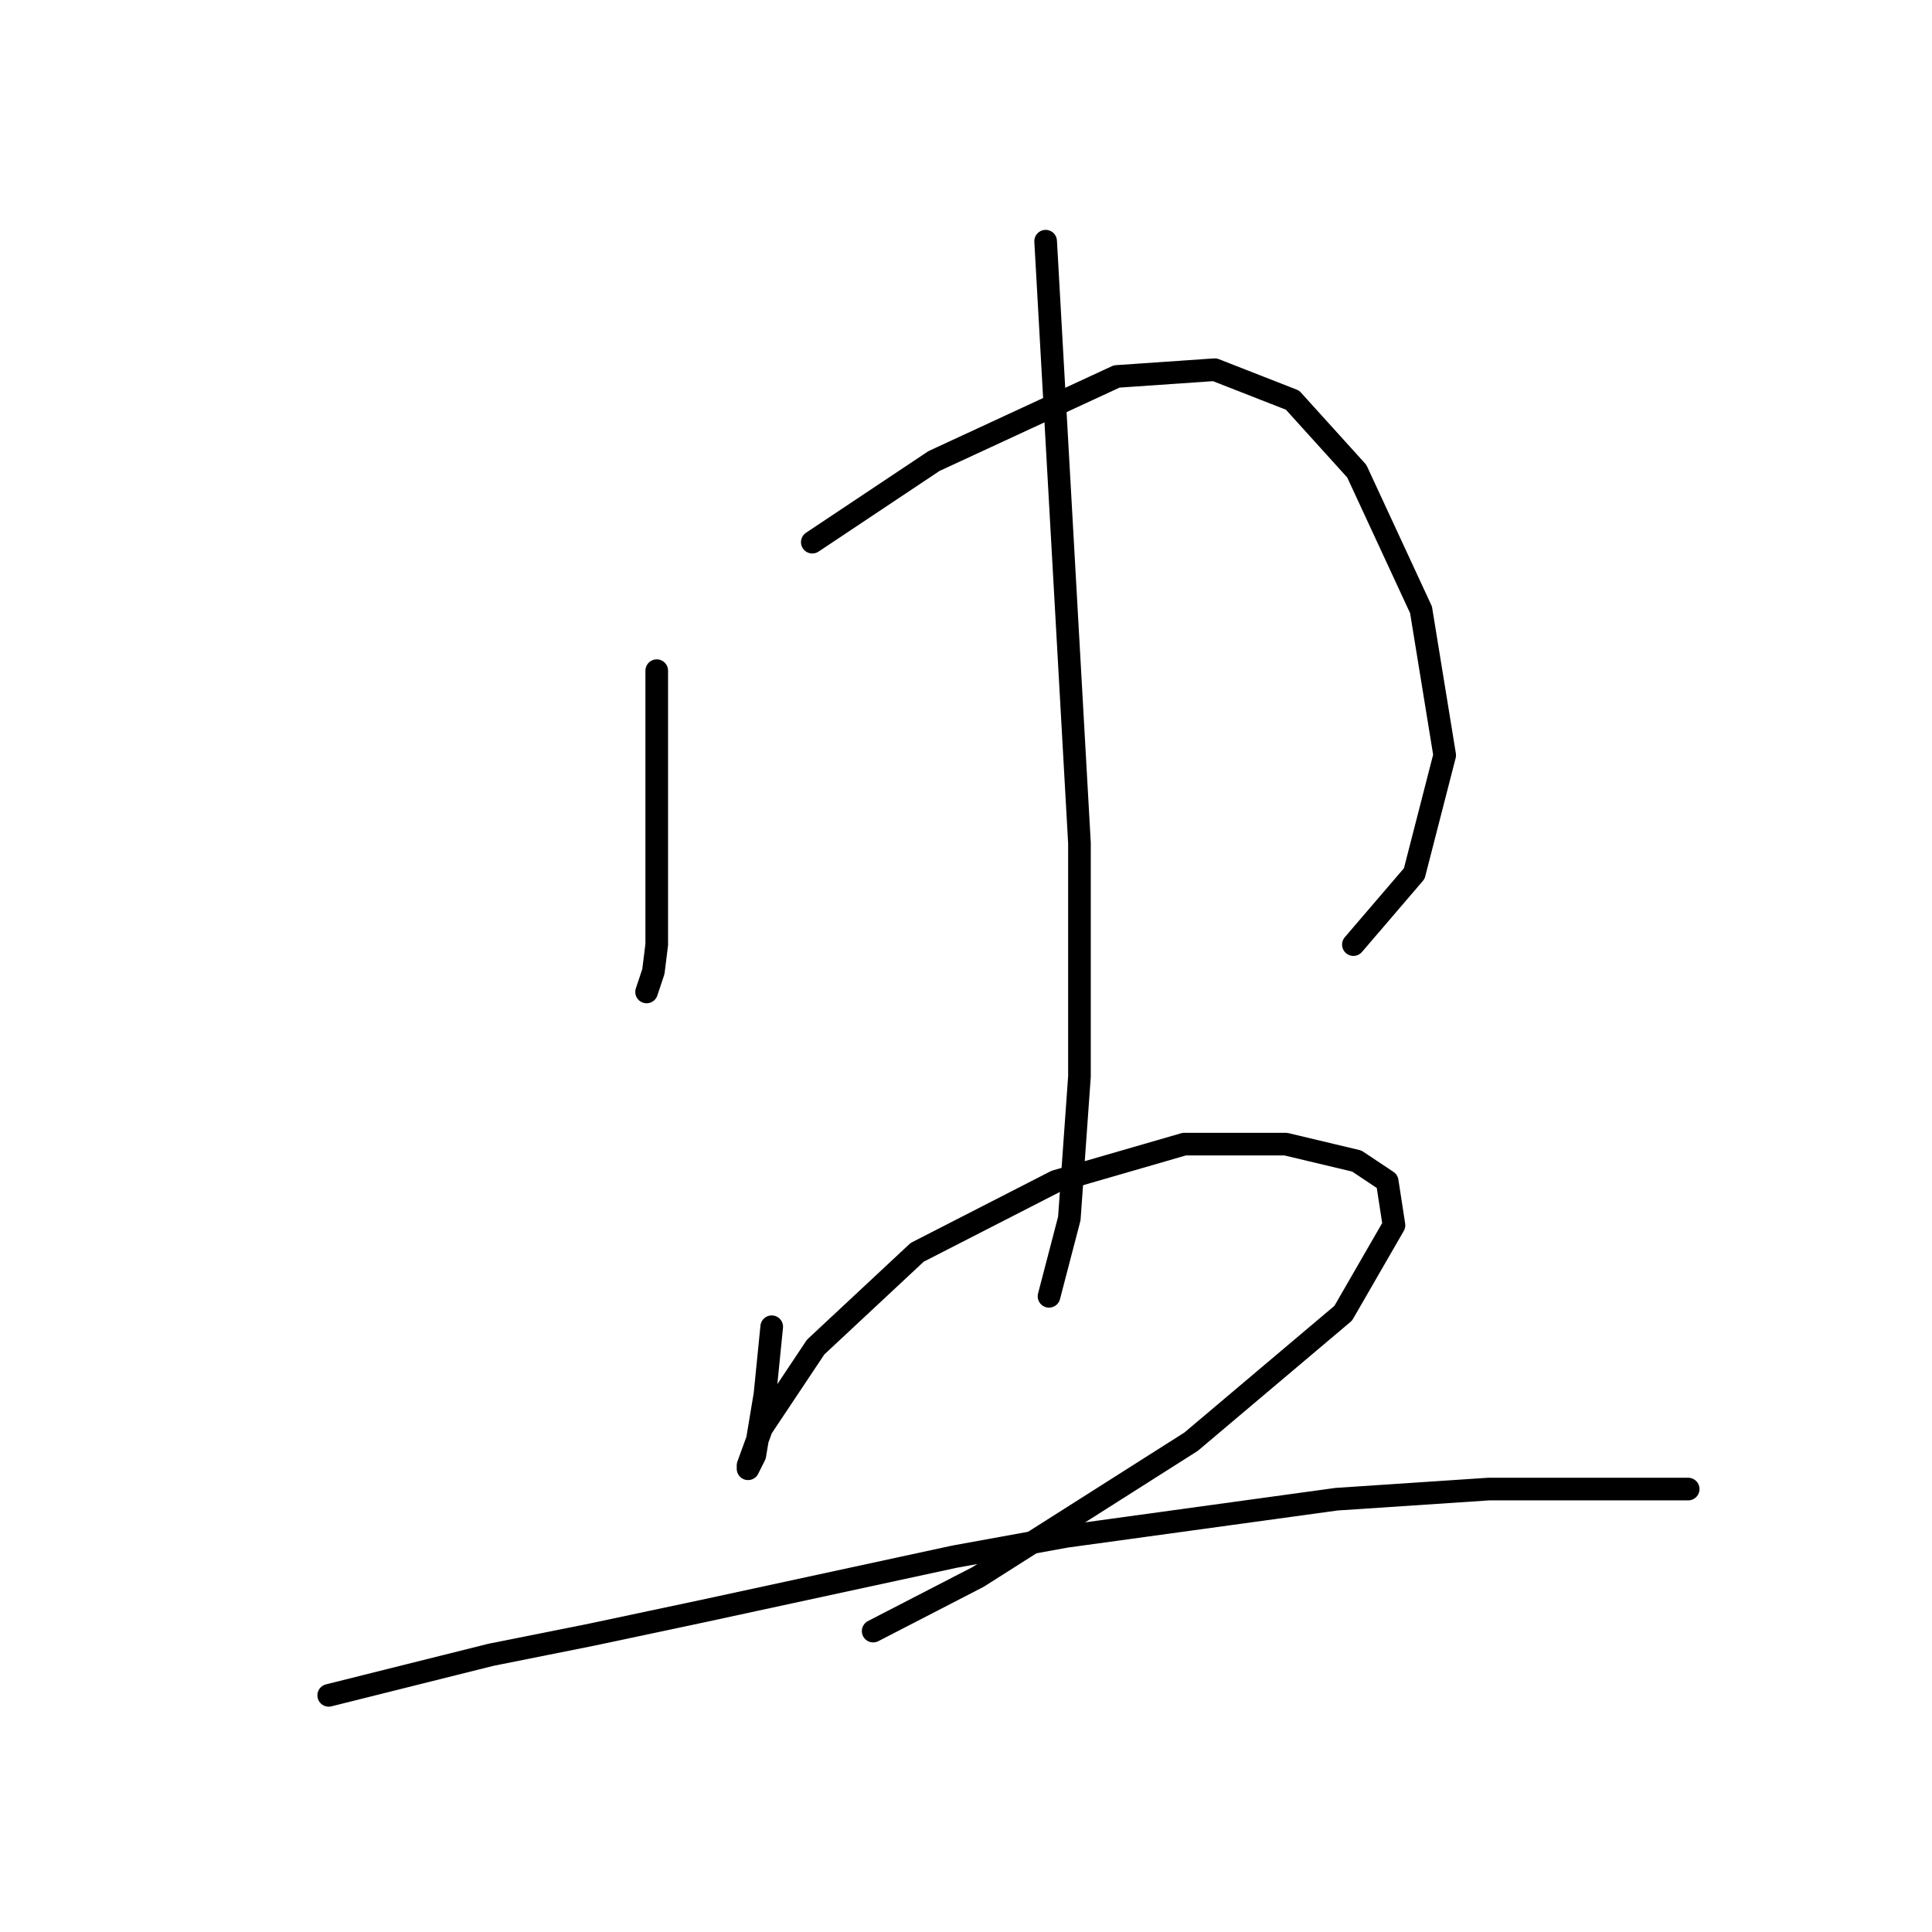 <?xml version="1.0" standalone="no"?>
    <svg width="256" height="256" xmlns="http://www.w3.org/2000/svg" version="1.1">
    <polyline stroke="black" stroke-width="3" stroke-linecap="round" fill="transparent" stroke-linejoin="round" points="87.022 88.868 87.022 96.934 87.022 105 87.022 113.066 87.022 125.164 86.574 128.749 85.677 131.438 85.677 131.438 " />
        <polyline stroke="black" stroke-width="3" stroke-linecap="round" fill="transparent" stroke-linejoin="round" points="107.634 71.84 115.7 66.463 123.766 61.086 147.963 49.883 160.958 48.987 171.265 53.02 179.779 62.43 188.293 80.802 191.429 100.071 187.396 115.754 179.331 125.164 179.331 125.164 " />
        <polyline stroke="black" stroke-width="3" stroke-linecap="round" fill="transparent" stroke-linejoin="round" points="138.553 31.959 140.794 71.84 143.034 111.721 143.034 142.64 141.69 161.461 139.001 171.767 139.001 171.767 " />
        <polyline stroke="black" stroke-width="3" stroke-linecap="round" fill="transparent" stroke-linejoin="round" points="102.257 175.8 101.809 180.281 101.361 184.762 100.017 192.828 99.12 194.62 99.12 194.172 100.913 189.243 108.083 178.488 121.526 165.942 139.898 156.531 156.925 151.602 170.369 151.602 179.779 153.843 183.812 156.531 184.708 162.357 177.986 174.007 157.822 191.035 129.591 208.959 115.7 216.129 115.7 216.129 " />
        <polyline stroke="black" stroke-width="3" stroke-linecap="round" fill="transparent" stroke-linejoin="round" points="43.556 224.643 54.31 221.954 65.065 219.266 78.508 216.577 93.295 213.44 126.455 206.271 141.242 203.582 177.09 198.653 197.255 197.309 212.49 197.309 220.108 197.309 223.244 197.309 223.693 197.309 223.693 197.309 " />
        </svg>